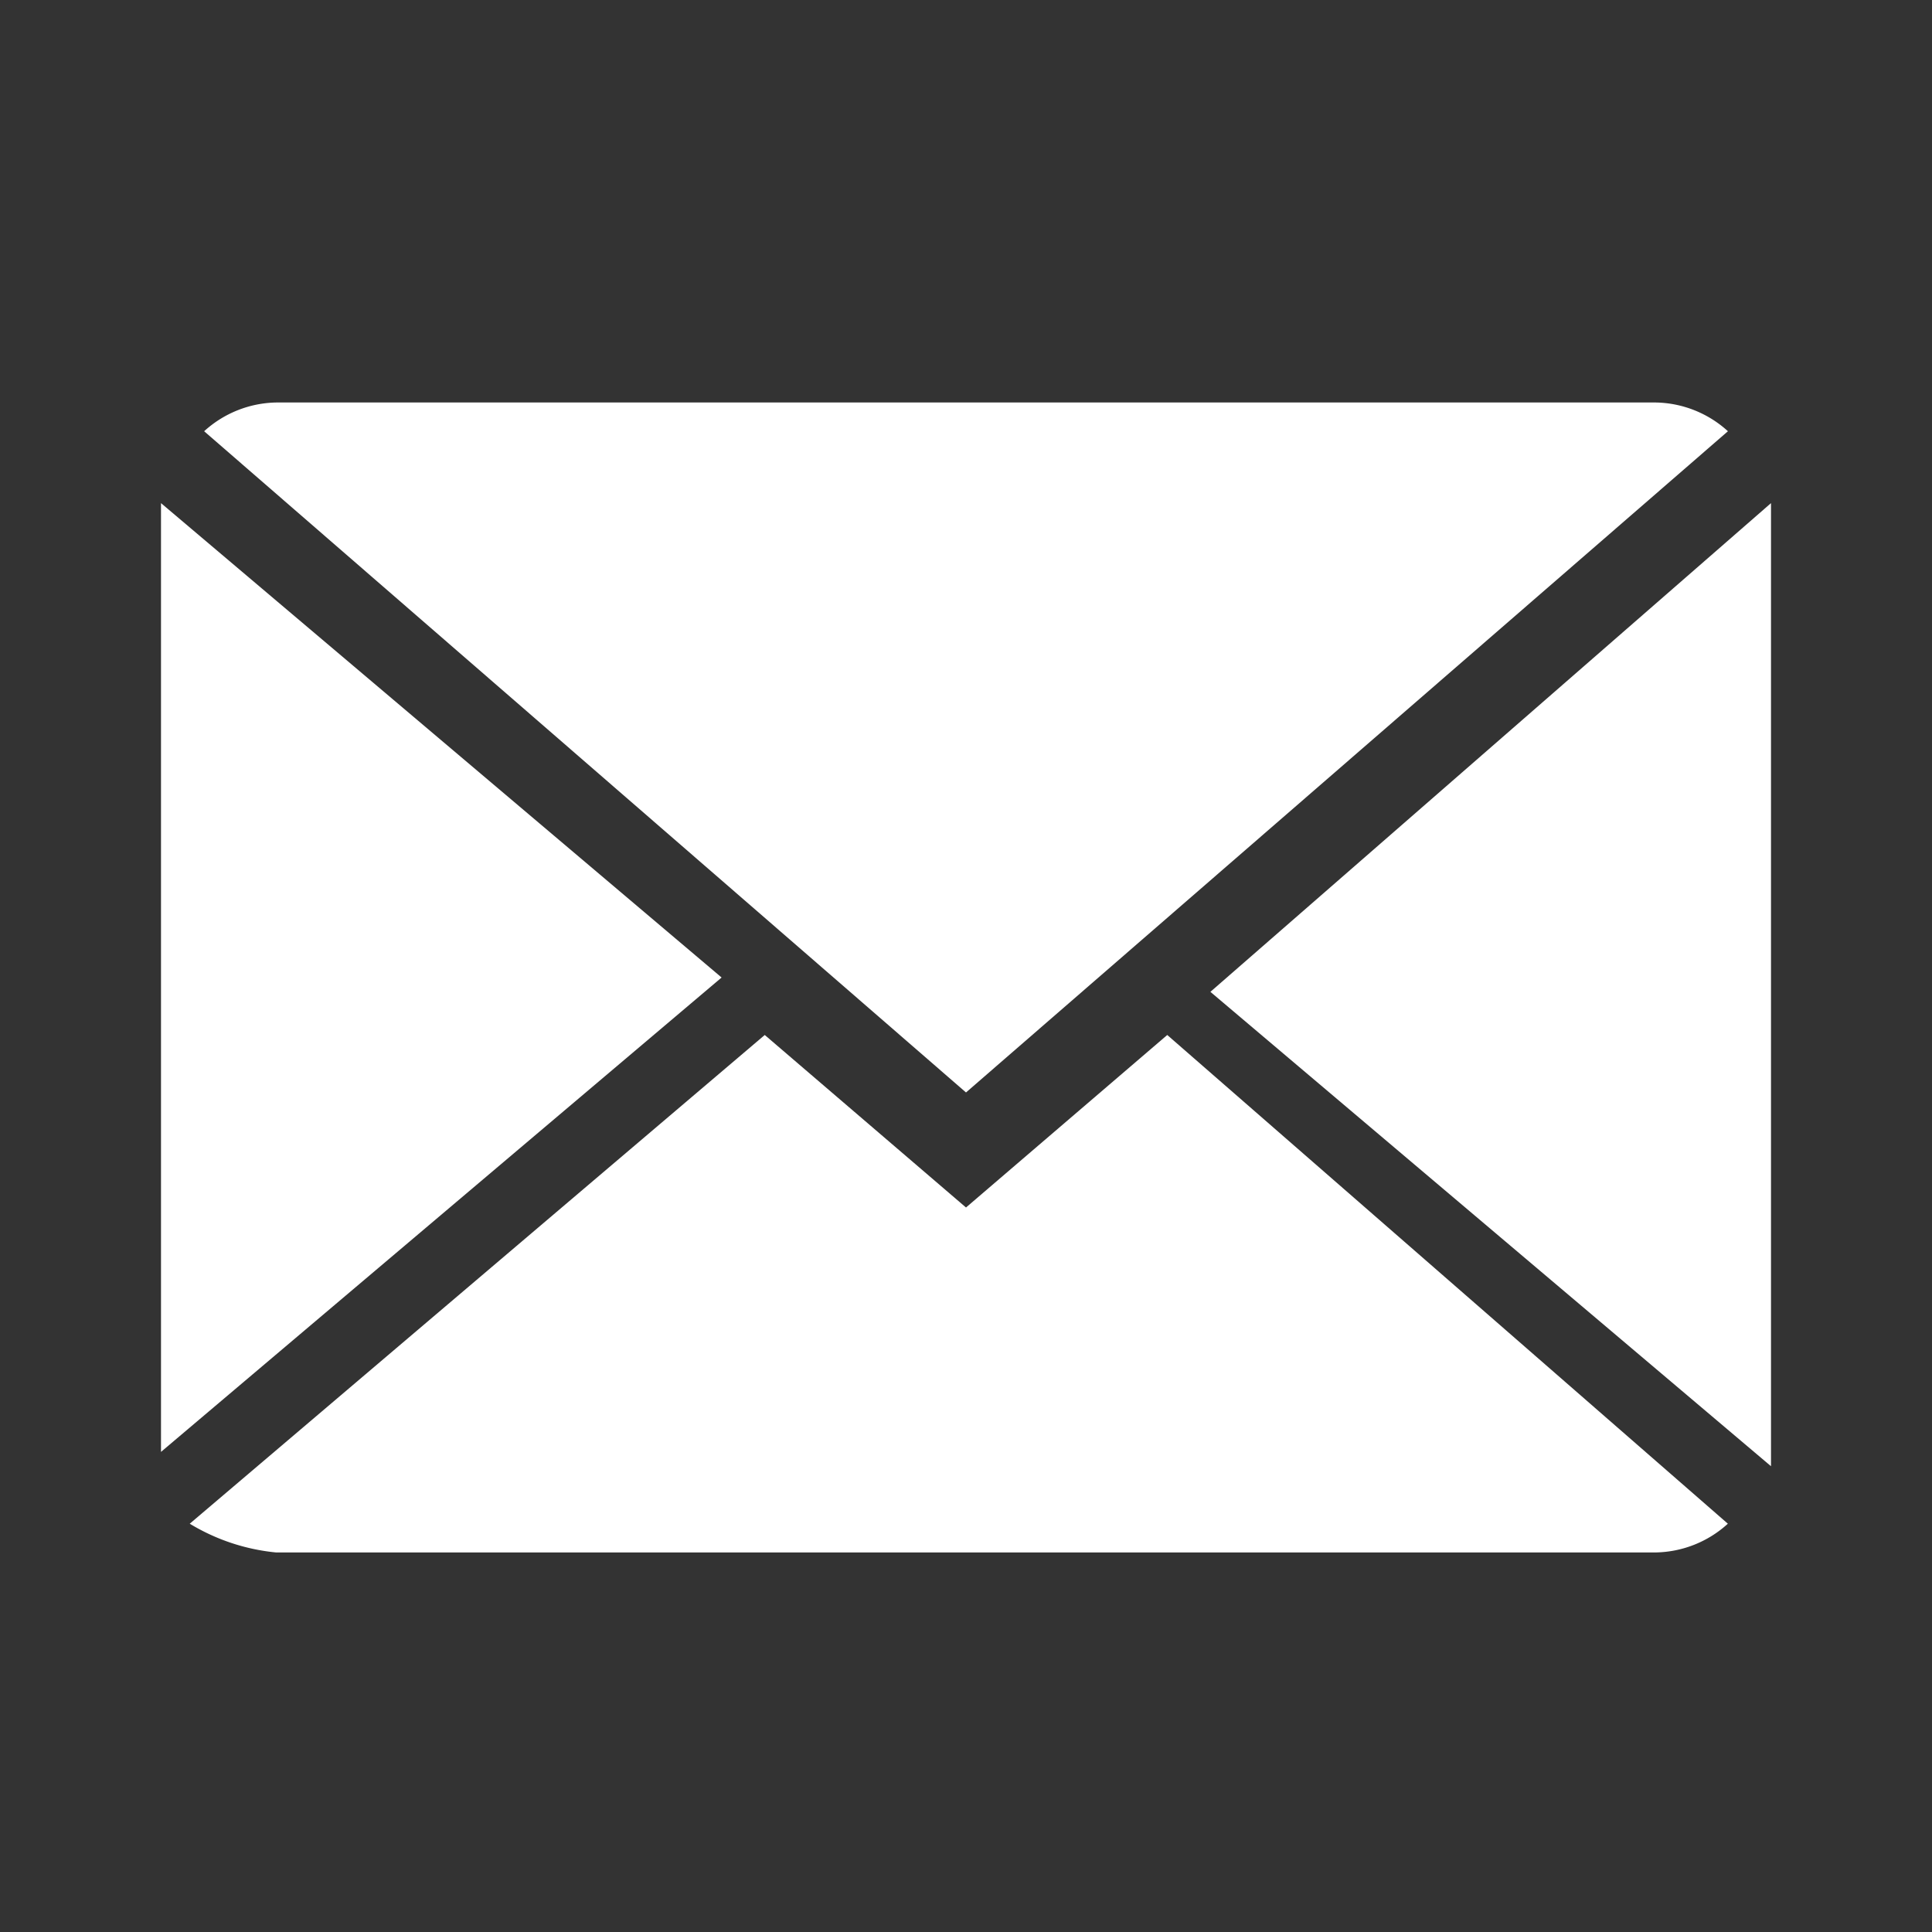 <svg xmlns="http://www.w3.org/2000/svg" viewBox="0 0 24 24">
  <rect x="0" y="0" width="24" height="24" fill="#333333" stroke="none"/>
  <defs>
    <style>
      .cls-1 {
        fill: #fff;
      }

      .cls-2 {
        fill: none;
      }
    </style>
  </defs>
  <g id="Group_1098" data-name="Group 1098" transform="translate(-888 -299)">
    <g id="Group_48" data-name="Group 48" transform="translate(890 304)">
      <path id="Path_262" data-name="Path 262" class="cls-1" d="M9.843,6.543,7.343,4.4.2,10.471a2.538,2.538,0,0,0,1.071.357H18.414a1.364,1.364,0,0,0,.893-.357L12.343,4.4Zm0,0" transform="translate(0.157 3.457)"/>
      <path id="Path_263" data-name="Path 263" class="cls-1" d="M19.229.357A1.364,1.364,0,0,0,18.336,0H1.193A1.364,1.364,0,0,0,.3.357L9.764,8.571Zm0,0" transform="translate(0.236)"/>
      <path id="Path_264" data-name="Path 264" class="cls-1" d="M0,.7V12.486L6.964,6.593Zm0,0" transform="translate(0 0.55)"/>
      <path id="Path_265" data-name="Path 265" class="cls-1" d="M7.3,6.771l6.964,5.893V.7Zm0,0" transform="translate(5.736 0.55)"/>
    </g>
    <rect id="Rectangle_1357" data-name="Rectangle 1357" class="cls-2" width="24" height="24" transform="translate(888 299)"/>
  </g>
</svg>
